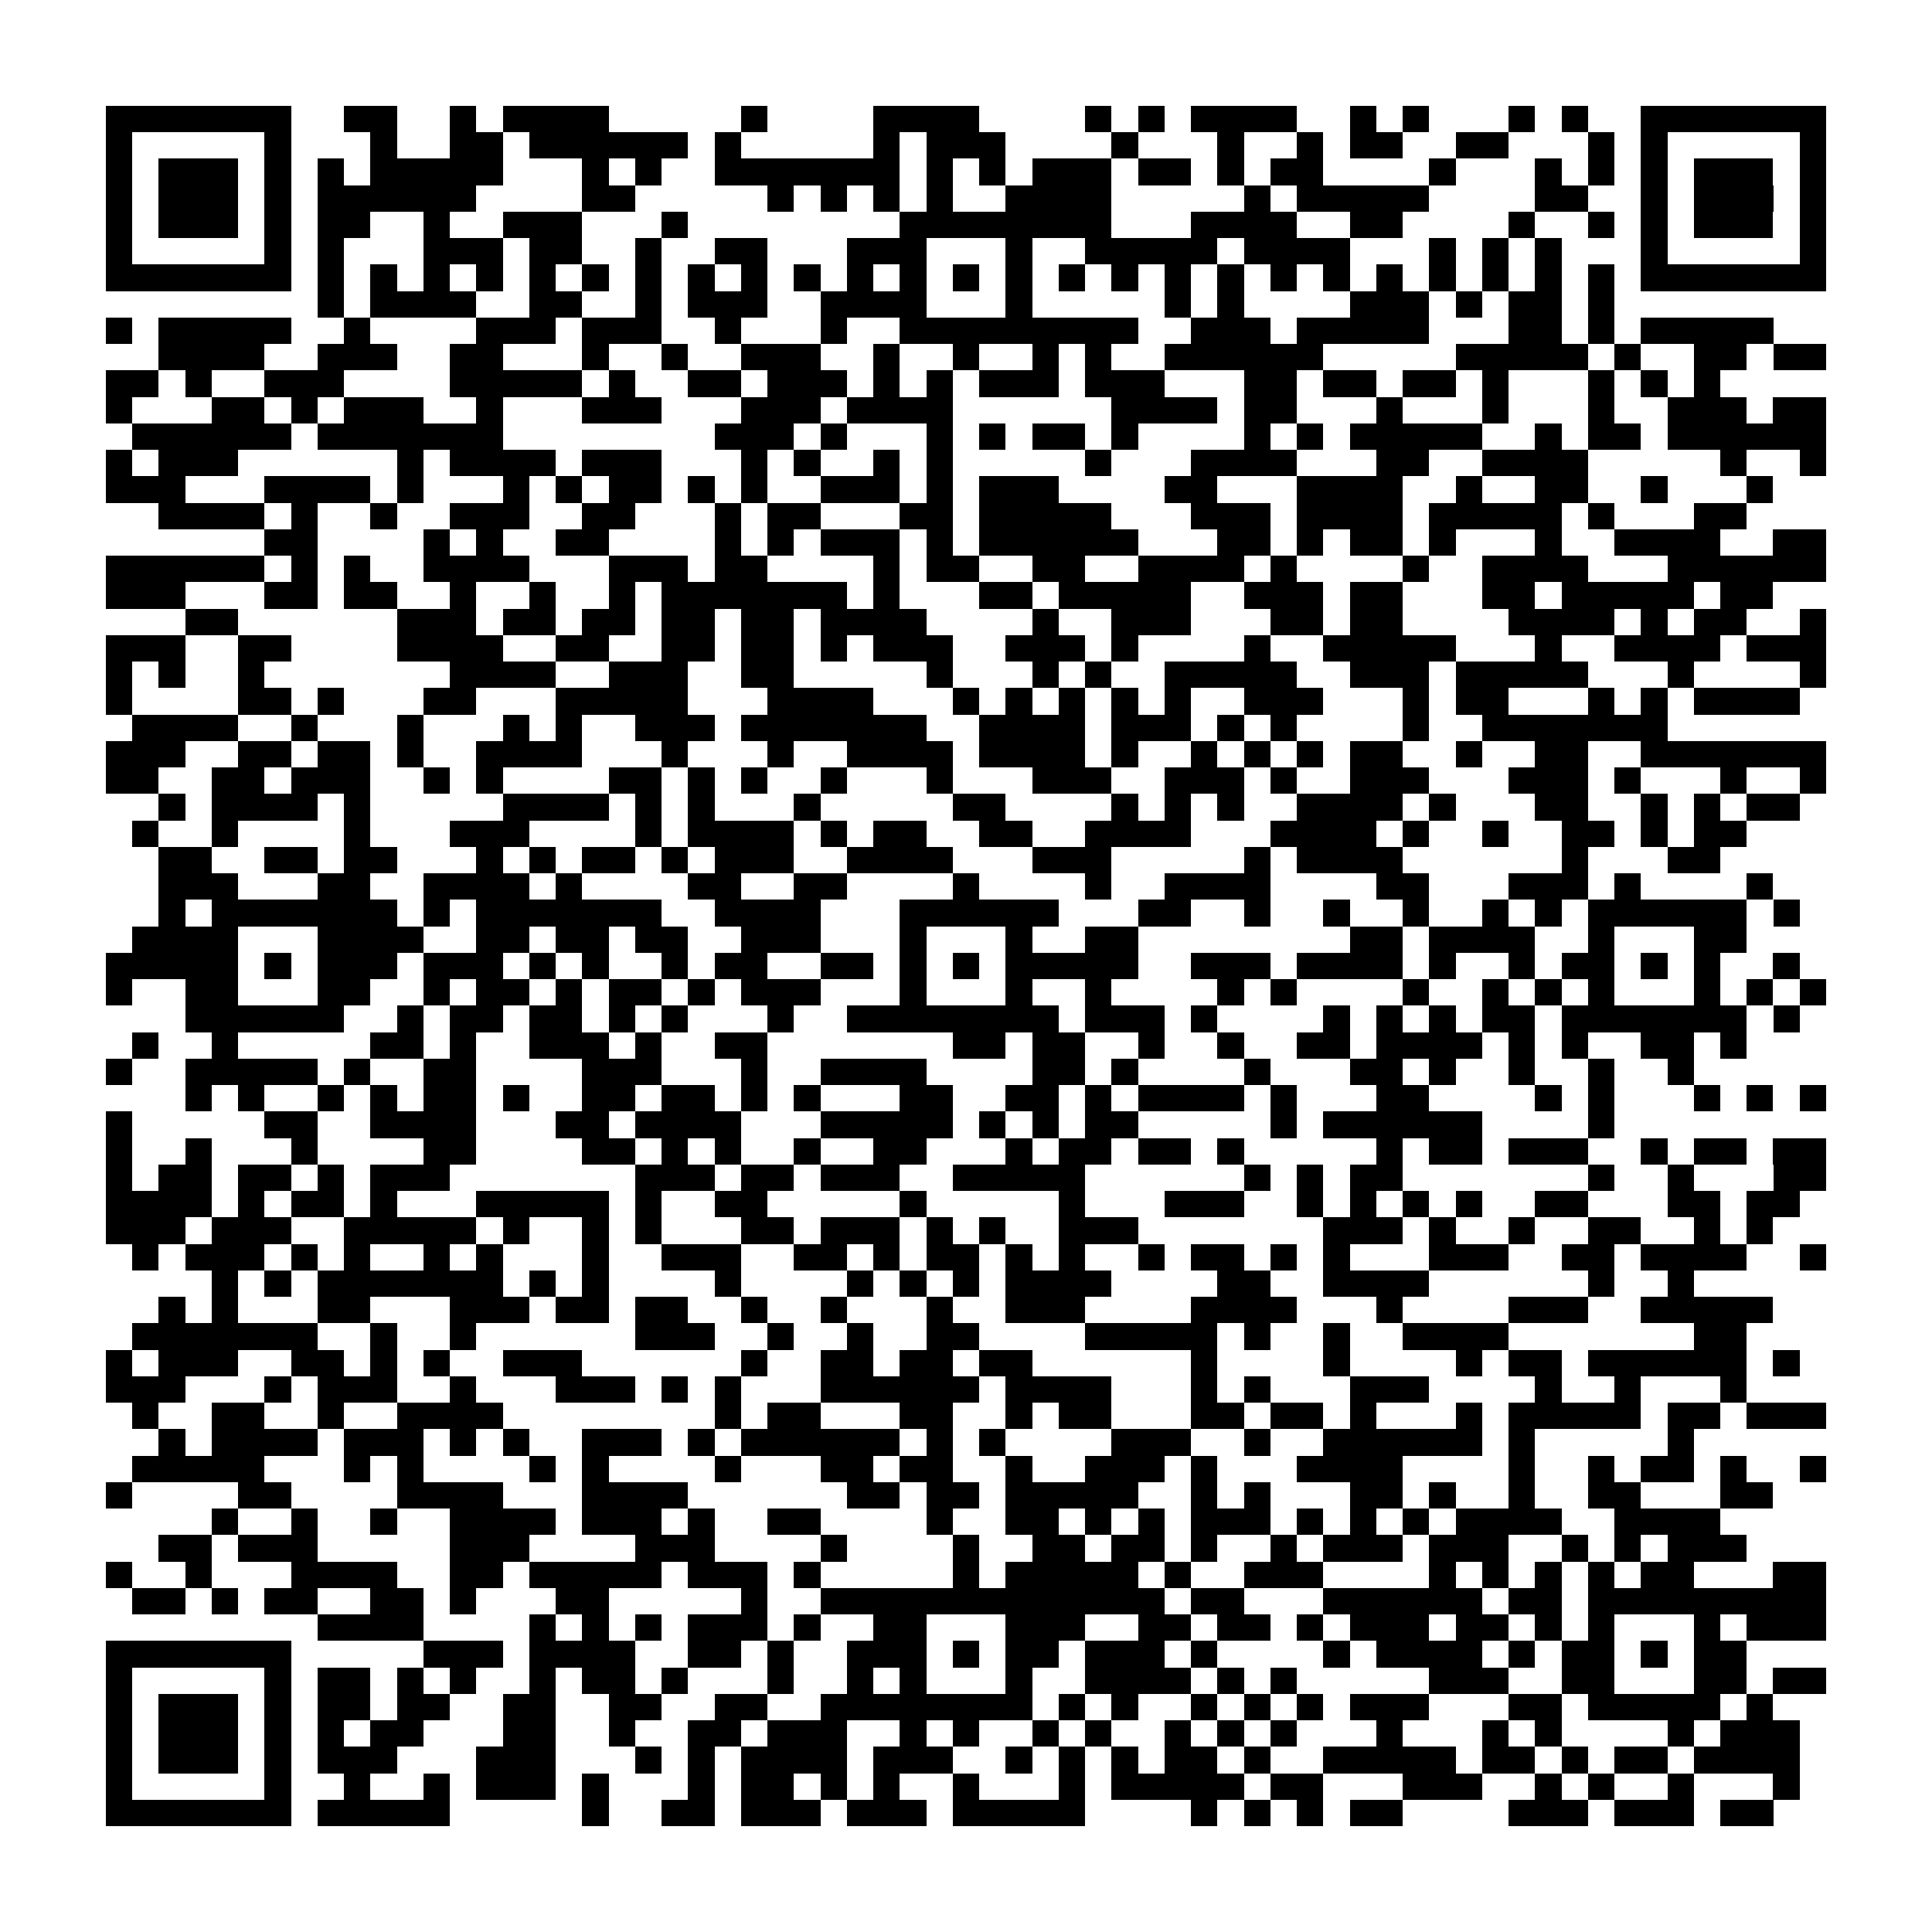 <?xml version="1.0" encoding="utf-8"?><!DOCTYPE svg PUBLIC "-//W3C//DTD SVG 1.1//EN" "http://www.w3.org/Graphics/SVG/1.1/DTD/svg11.dtd"><svg xmlns="http://www.w3.org/2000/svg" viewBox="0 0 73 73" shape-rendering="crispEdges"><path fill="#ffffff" d="M0 0h73v73H0z"/><path stroke="#000000" d="M4 4.5h7m2 0h2m2 0h1m1 0h4m5 0h1m4 0h4m4 0h1m1 0h1m1 0h4m2 0h1m1 0h1m3 0h1m1 0h1m2 0h7M4 5.5h1m5 0h1m3 0h1m2 0h2m1 0h6m1 0h1m5 0h1m1 0h3m4 0h1m3 0h1m2 0h1m1 0h2m2 0h2m3 0h1m1 0h1m5 0h1M4 6.5h1m1 0h3m1 0h1m1 0h1m1 0h5m3 0h1m1 0h1m2 0h7m1 0h1m1 0h1m1 0h3m1 0h2m1 0h1m1 0h2m4 0h1m3 0h1m1 0h1m1 0h1m1 0h3m1 0h1M4 7.5h1m1 0h3m1 0h1m1 0h6m4 0h2m5 0h1m1 0h1m1 0h1m1 0h1m2 0h4m5 0h1m1 0h5m4 0h2m2 0h1m1 0h3m1 0h1M4 8.5h1m1 0h3m1 0h1m1 0h2m2 0h1m2 0h3m3 0h1m8 0h8m3 0h4m2 0h2m4 0h1m2 0h1m1 0h1m1 0h3m1 0h1M4 9.5h1m5 0h1m1 0h1m3 0h3m1 0h2m2 0h1m2 0h2m3 0h3m3 0h1m2 0h5m1 0h4m3 0h1m1 0h1m1 0h1m3 0h1m5 0h1M4 10.5h7m1 0h1m1 0h1m1 0h1m1 0h1m1 0h1m1 0h1m1 0h1m1 0h1m1 0h1m1 0h1m1 0h1m1 0h1m1 0h1m1 0h1m1 0h1m1 0h1m1 0h1m1 0h1m1 0h1m1 0h1m1 0h1m1 0h1m1 0h1m1 0h1m1 0h1m1 0h7M12 11.5h1m1 0h4m2 0h2m2 0h1m1 0h3m2 0h4m3 0h1m5 0h1m1 0h1m4 0h3m1 0h1m1 0h2m1 0h1M4 12.5h1m1 0h5m2 0h1m4 0h3m1 0h3m2 0h1m3 0h1m2 0h9m2 0h3m1 0h5m3 0h2m1 0h1m1 0h5M6 13.5h4m2 0h3m2 0h2m3 0h1m2 0h1m2 0h3m2 0h1m2 0h1m2 0h1m1 0h1m2 0h6m5 0h5m1 0h1m2 0h2m1 0h2M4 14.5h2m1 0h1m2 0h3m4 0h5m1 0h1m2 0h2m1 0h3m1 0h1m1 0h1m1 0h3m1 0h3m3 0h2m1 0h2m1 0h2m1 0h1m3 0h1m1 0h1m1 0h1M4 15.5h1m3 0h2m1 0h1m1 0h3m2 0h1m3 0h3m3 0h3m1 0h4m6 0h4m1 0h2m3 0h1m3 0h1m3 0h1m2 0h3m1 0h2M5 16.5h6m1 0h7m8 0h3m1 0h1m3 0h1m1 0h1m1 0h2m1 0h1m4 0h1m1 0h1m1 0h5m2 0h1m1 0h2m1 0h6M4 17.5h1m1 0h3m6 0h1m1 0h4m1 0h3m3 0h1m1 0h1m2 0h1m1 0h1m5 0h1m3 0h4m3 0h2m2 0h4m5 0h1m2 0h1M4 18.5h3m3 0h4m1 0h1m3 0h1m1 0h1m1 0h2m1 0h1m1 0h1m2 0h3m1 0h1m1 0h3m4 0h2m3 0h4m2 0h1m2 0h2m2 0h1m3 0h1M6 19.5h4m1 0h1m2 0h1m2 0h3m2 0h2m3 0h1m1 0h2m3 0h2m1 0h5m3 0h3m1 0h4m1 0h5m1 0h1m3 0h2M10 20.5h2m4 0h1m1 0h1m2 0h2m4 0h1m1 0h1m1 0h3m1 0h1m1 0h6m3 0h2m1 0h1m1 0h2m1 0h1m3 0h1m2 0h4m2 0h2M4 21.5h6m1 0h1m1 0h1m2 0h4m3 0h3m1 0h2m4 0h1m1 0h2m2 0h2m2 0h4m1 0h1m4 0h1m2 0h4m3 0h6M4 22.5h3m3 0h2m1 0h2m2 0h1m2 0h1m2 0h1m1 0h7m1 0h1m3 0h2m1 0h5m2 0h3m1 0h2m3 0h2m1 0h5m1 0h2M7 23.5h2m6 0h3m1 0h2m1 0h2m1 0h2m1 0h2m1 0h4m4 0h1m2 0h3m3 0h2m1 0h2m4 0h4m1 0h1m1 0h2m2 0h1M4 24.5h3m2 0h2m4 0h4m2 0h2m2 0h2m1 0h2m1 0h1m1 0h3m2 0h3m1 0h1m4 0h1m2 0h5m3 0h1m2 0h4m1 0h3M4 25.5h1m1 0h1m2 0h1m7 0h4m2 0h3m2 0h2m5 0h1m3 0h1m1 0h1m2 0h5m2 0h3m1 0h5m3 0h1m4 0h1M4 26.5h1m4 0h2m1 0h1m3 0h2m3 0h5m3 0h4m3 0h1m1 0h1m1 0h1m1 0h1m1 0h1m2 0h3m3 0h1m1 0h2m3 0h1m1 0h1m1 0h4M5 27.5h4m2 0h1m3 0h1m3 0h1m1 0h1m2 0h3m1 0h7m2 0h4m1 0h3m1 0h1m1 0h1m4 0h1m2 0h7M4 28.5h3m2 0h2m1 0h2m1 0h1m2 0h4m3 0h1m3 0h1m2 0h4m1 0h4m1 0h1m2 0h1m1 0h1m1 0h1m1 0h2m2 0h1m2 0h2m2 0h7M4 29.5h2m2 0h2m1 0h3m2 0h1m1 0h1m4 0h2m1 0h1m1 0h1m2 0h1m3 0h1m3 0h3m2 0h3m1 0h1m2 0h3m3 0h3m1 0h1m3 0h1m2 0h1M6 30.5h1m1 0h4m1 0h1m5 0h4m1 0h1m1 0h1m3 0h1m5 0h2m4 0h1m1 0h1m1 0h1m2 0h4m1 0h1m3 0h2m2 0h1m1 0h1m1 0h2M5 31.5h1m2 0h1m4 0h1m3 0h3m4 0h1m1 0h4m1 0h1m1 0h2m2 0h2m2 0h4m3 0h4m1 0h1m2 0h1m2 0h2m1 0h1m1 0h2M6 32.5h2m2 0h2m1 0h2m3 0h1m1 0h1m1 0h2m1 0h1m1 0h3m2 0h4m3 0h3m5 0h1m1 0h4m6 0h1m3 0h2M6 33.5h3m3 0h2m2 0h4m1 0h1m4 0h2m2 0h2m4 0h1m4 0h1m2 0h4m4 0h2m3 0h3m1 0h1m4 0h1M6 34.5h1m1 0h7m1 0h1m1 0h7m2 0h4m3 0h6m3 0h2m2 0h1m2 0h1m2 0h1m2 0h1m1 0h1m1 0h6m1 0h1M5 35.5h4m3 0h4m2 0h2m1 0h2m1 0h2m2 0h3m3 0h1m3 0h1m2 0h2m8 0h2m1 0h4m2 0h1m3 0h2M4 36.5h5m1 0h1m1 0h3m1 0h3m1 0h1m1 0h1m2 0h1m1 0h2m2 0h2m1 0h1m1 0h1m1 0h5m2 0h3m1 0h4m1 0h1m2 0h1m1 0h2m1 0h1m1 0h1m2 0h1M4 37.5h1m2 0h2m3 0h2m2 0h1m1 0h2m1 0h1m1 0h2m1 0h1m1 0h3m3 0h1m3 0h1m2 0h1m4 0h1m1 0h1m4 0h1m2 0h1m1 0h1m1 0h1m3 0h1m1 0h1m1 0h1M7 38.5h6m2 0h1m1 0h2m1 0h2m1 0h1m1 0h1m3 0h1m2 0h8m1 0h3m1 0h1m4 0h1m1 0h1m1 0h1m1 0h2m1 0h7m1 0h1M5 39.5h1m2 0h1m5 0h2m1 0h1m2 0h3m1 0h1m2 0h2m7 0h2m1 0h2m2 0h1m2 0h1m2 0h2m1 0h4m1 0h1m1 0h1m2 0h2m1 0h1M4 40.5h1m2 0h5m1 0h1m2 0h2m4 0h3m3 0h1m2 0h4m4 0h2m1 0h1m4 0h1m3 0h2m1 0h1m2 0h1m2 0h1m2 0h1M7 41.5h1m1 0h1m2 0h1m1 0h1m1 0h2m1 0h1m2 0h2m1 0h2m1 0h1m1 0h1m3 0h2m2 0h2m1 0h1m1 0h4m1 0h1m3 0h2m4 0h1m1 0h1m3 0h1m1 0h1m1 0h1M4 42.5h1m5 0h2m2 0h4m3 0h2m1 0h4m3 0h5m1 0h1m1 0h1m1 0h2m5 0h1m1 0h6m4 0h1M4 43.5h1m2 0h1m3 0h1m4 0h2m4 0h2m1 0h1m1 0h1m2 0h1m2 0h2m3 0h1m1 0h2m1 0h2m1 0h1m5 0h1m1 0h2m1 0h3m2 0h1m1 0h2m1 0h2M4 44.5h1m1 0h2m1 0h2m1 0h1m1 0h3m7 0h3m1 0h2m1 0h3m2 0h5m6 0h1m1 0h1m1 0h2m7 0h1m2 0h1m3 0h2M4 45.5h4m1 0h1m1 0h2m1 0h1m3 0h5m1 0h1m2 0h2m5 0h1m5 0h1m3 0h3m2 0h1m1 0h1m1 0h1m1 0h1m2 0h2m3 0h2m1 0h2M4 46.5h3m1 0h3m2 0h5m1 0h1m2 0h1m1 0h1m3 0h2m1 0h3m1 0h1m1 0h1m2 0h3m7 0h3m1 0h1m2 0h1m2 0h2m2 0h1m1 0h1M5 47.5h1m1 0h3m1 0h1m1 0h1m2 0h1m1 0h1m3 0h1m2 0h3m2 0h2m1 0h1m1 0h2m1 0h1m1 0h1m2 0h1m1 0h2m1 0h1m1 0h1m3 0h3m2 0h2m1 0h4m2 0h1M8 48.5h1m1 0h1m1 0h7m1 0h1m1 0h1m4 0h1m4 0h1m1 0h1m1 0h1m1 0h4m4 0h2m2 0h4m6 0h1m2 0h1M6 49.5h1m1 0h1m3 0h2m3 0h3m1 0h2m1 0h2m2 0h1m2 0h1m3 0h1m2 0h3m4 0h4m3 0h1m4 0h3m2 0h5M5 50.5h7m2 0h1m2 0h1m6 0h3m2 0h1m2 0h1m2 0h2m4 0h5m1 0h1m2 0h1m2 0h4m7 0h2M4 51.5h1m1 0h3m2 0h2m1 0h1m1 0h1m2 0h3m6 0h1m2 0h2m1 0h2m1 0h2m6 0h1m4 0h1m4 0h1m1 0h2m1 0h6m1 0h1M4 52.5h3m3 0h1m1 0h3m2 0h1m3 0h3m1 0h1m1 0h1m3 0h6m1 0h4m3 0h1m1 0h1m3 0h3m4 0h1m2 0h1m3 0h1M5 53.5h1m2 0h2m2 0h1m2 0h4m8 0h1m1 0h2m3 0h2m2 0h1m1 0h2m3 0h2m1 0h2m1 0h1m3 0h1m1 0h5m1 0h2m1 0h3M6 54.5h1m1 0h4m1 0h3m1 0h1m1 0h1m2 0h3m1 0h1m1 0h6m1 0h1m1 0h1m4 0h3m2 0h1m2 0h6m1 0h1m5 0h1M5 55.5h5m3 0h1m1 0h1m4 0h1m1 0h1m4 0h1m3 0h2m1 0h2m2 0h1m2 0h3m1 0h1m3 0h4m4 0h1m2 0h1m1 0h2m1 0h1m2 0h1M4 56.5h1m4 0h2m4 0h4m3 0h4m6 0h2m1 0h2m1 0h5m2 0h1m1 0h1m3 0h2m1 0h1m2 0h1m2 0h2m3 0h2M8 57.5h1m2 0h1m2 0h1m2 0h4m1 0h3m1 0h1m2 0h2m4 0h1m2 0h2m1 0h1m1 0h1m1 0h3m1 0h1m1 0h1m1 0h1m1 0h4m2 0h4M6 58.5h2m1 0h3m5 0h3m4 0h3m4 0h1m4 0h1m2 0h2m1 0h2m1 0h1m2 0h1m1 0h3m1 0h3m2 0h1m1 0h1m1 0h3M4 59.5h1m2 0h1m3 0h4m2 0h2m1 0h5m1 0h3m1 0h1m5 0h1m1 0h5m1 0h1m2 0h3m4 0h1m1 0h1m1 0h1m1 0h1m1 0h2m3 0h2M5 60.5h2m1 0h1m1 0h2m2 0h2m1 0h1m3 0h2m5 0h1m2 0h13m1 0h2m3 0h6m1 0h2m1 0h9M12 61.5h4m4 0h1m1 0h1m1 0h1m1 0h3m1 0h1m2 0h2m3 0h3m2 0h2m1 0h2m1 0h1m1 0h3m1 0h2m1 0h1m1 0h1m3 0h1m1 0h3M4 62.5h7m5 0h3m1 0h4m2 0h2m1 0h1m2 0h3m1 0h1m1 0h2m1 0h3m1 0h1m4 0h1m1 0h4m1 0h1m1 0h2m1 0h1m1 0h2M4 63.5h1m5 0h1m1 0h2m1 0h1m1 0h1m2 0h1m1 0h2m1 0h1m3 0h1m2 0h1m1 0h1m3 0h1m2 0h4m1 0h1m1 0h1m5 0h3m2 0h2m3 0h2m1 0h2M4 64.5h1m1 0h3m1 0h1m1 0h2m1 0h2m2 0h2m2 0h2m2 0h2m2 0h8m1 0h1m1 0h1m2 0h1m1 0h1m1 0h1m1 0h3m3 0h2m1 0h5m1 0h1M4 65.5h1m1 0h3m1 0h1m1 0h1m1 0h2m3 0h2m2 0h1m2 0h2m1 0h3m2 0h1m1 0h1m2 0h1m1 0h1m2 0h1m1 0h1m1 0h1m3 0h1m3 0h1m1 0h1m4 0h1m1 0h3M4 66.5h1m1 0h3m1 0h1m1 0h3m3 0h3m3 0h1m1 0h1m1 0h4m1 0h3m2 0h1m1 0h1m1 0h1m1 0h2m1 0h1m2 0h5m1 0h2m1 0h1m1 0h2m1 0h4M4 67.5h1m5 0h1m2 0h1m2 0h1m1 0h3m1 0h1m3 0h1m1 0h2m1 0h1m1 0h1m2 0h1m3 0h1m1 0h5m1 0h2m3 0h3m2 0h1m1 0h1m2 0h1m3 0h1M4 68.5h7m1 0h5m5 0h1m2 0h2m1 0h3m1 0h3m1 0h5m4 0h1m1 0h1m1 0h1m1 0h2m4 0h3m1 0h3m1 0h2"/></svg>
